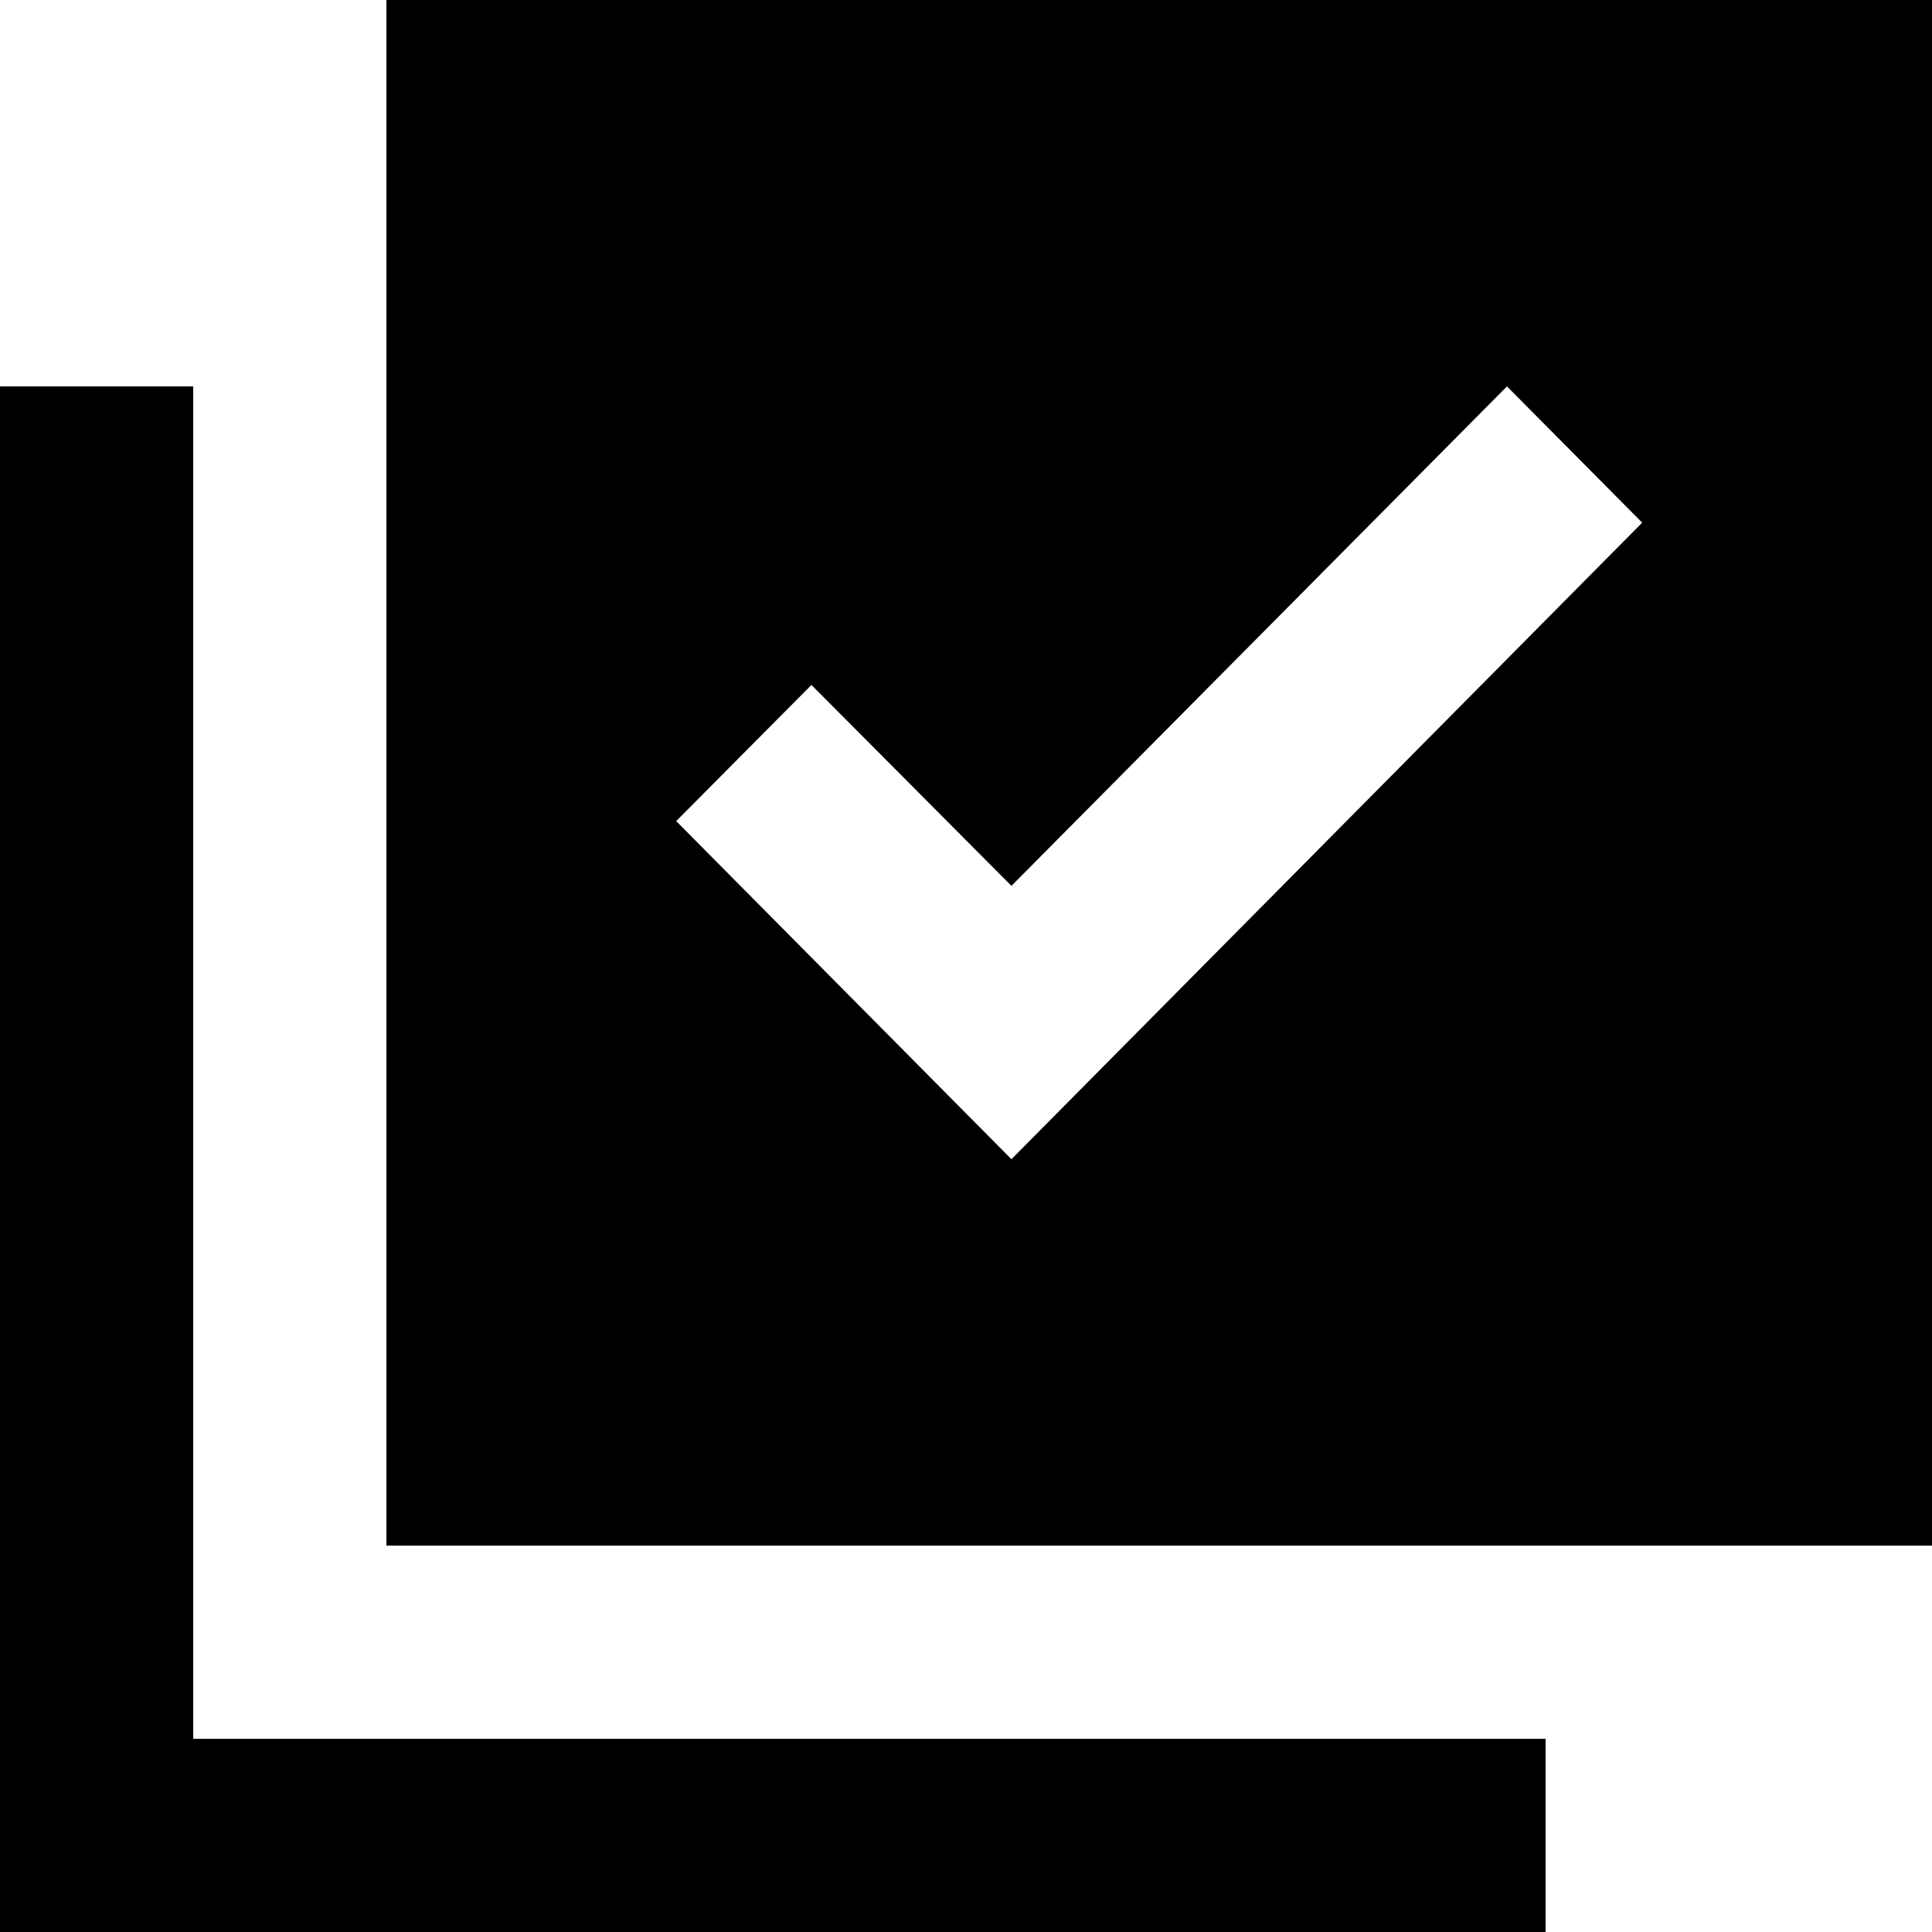 <svg width="25" height="25" viewBox="0 0 25 25" fill="none" xmlns="http://www.w3.org/2000/svg">
<path d="M25 0H5V20H25V0ZM13.088 15L8.75 10.625L10.5 8.863L13.088 11.463L19.5 5L21.25 6.763L13.088 15ZM2.5 5H0V25H20V22.5H2.5V5Z" fill="black"/>
</svg>
